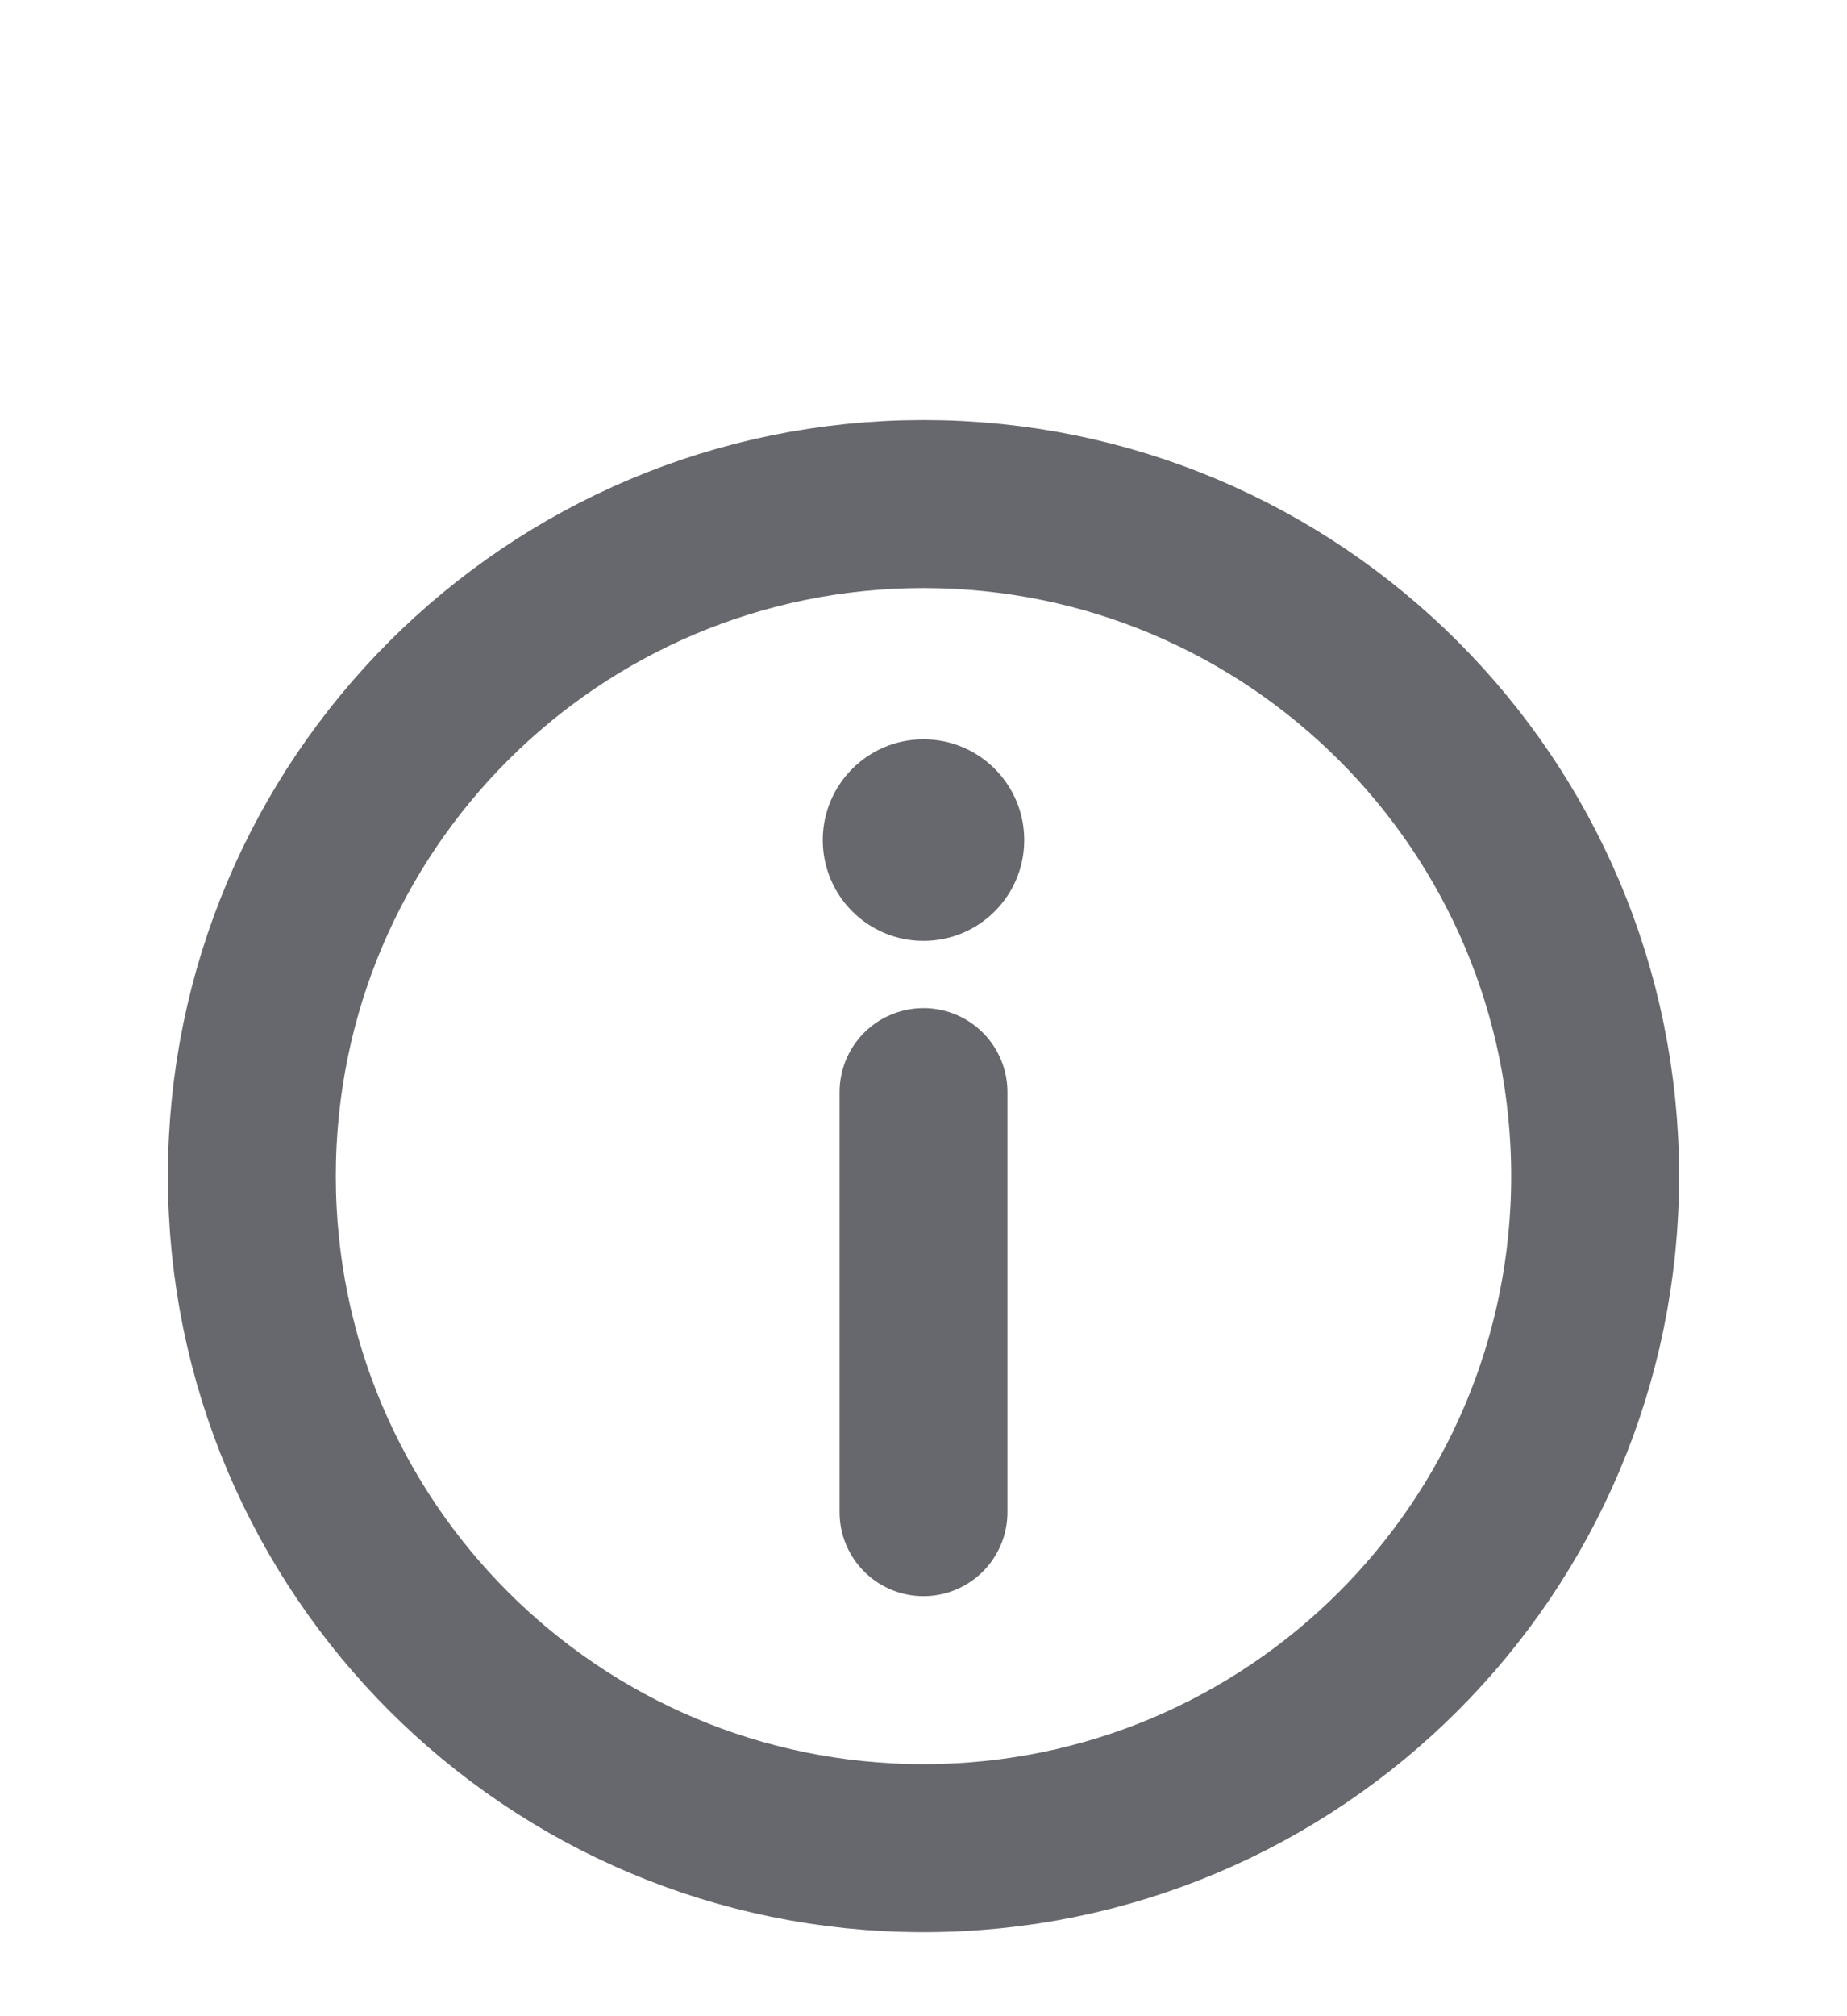 <svg width="22" height="24" viewBox="0 0 22 24" fill="none" xmlns="http://www.w3.org/2000/svg">
    <path d="M11 22C15.418 22 19 18.418 19 14C19 9.582 15.418 6 11 6C6.582 6 3 9.582 3 14C3 18.418 6.582 22 11 22Z"
            stroke="#67686D" stroke-width="2" stroke-linecap="round" stroke-linejoin="round"/>
    <path d="M11 13V18" stroke="#67686D" stroke-width="2" stroke-linecap="round" stroke-linejoin="round"/>
    <circle cx="11" cy="10" r="1.2" fill="#67686D"/>
</svg>
